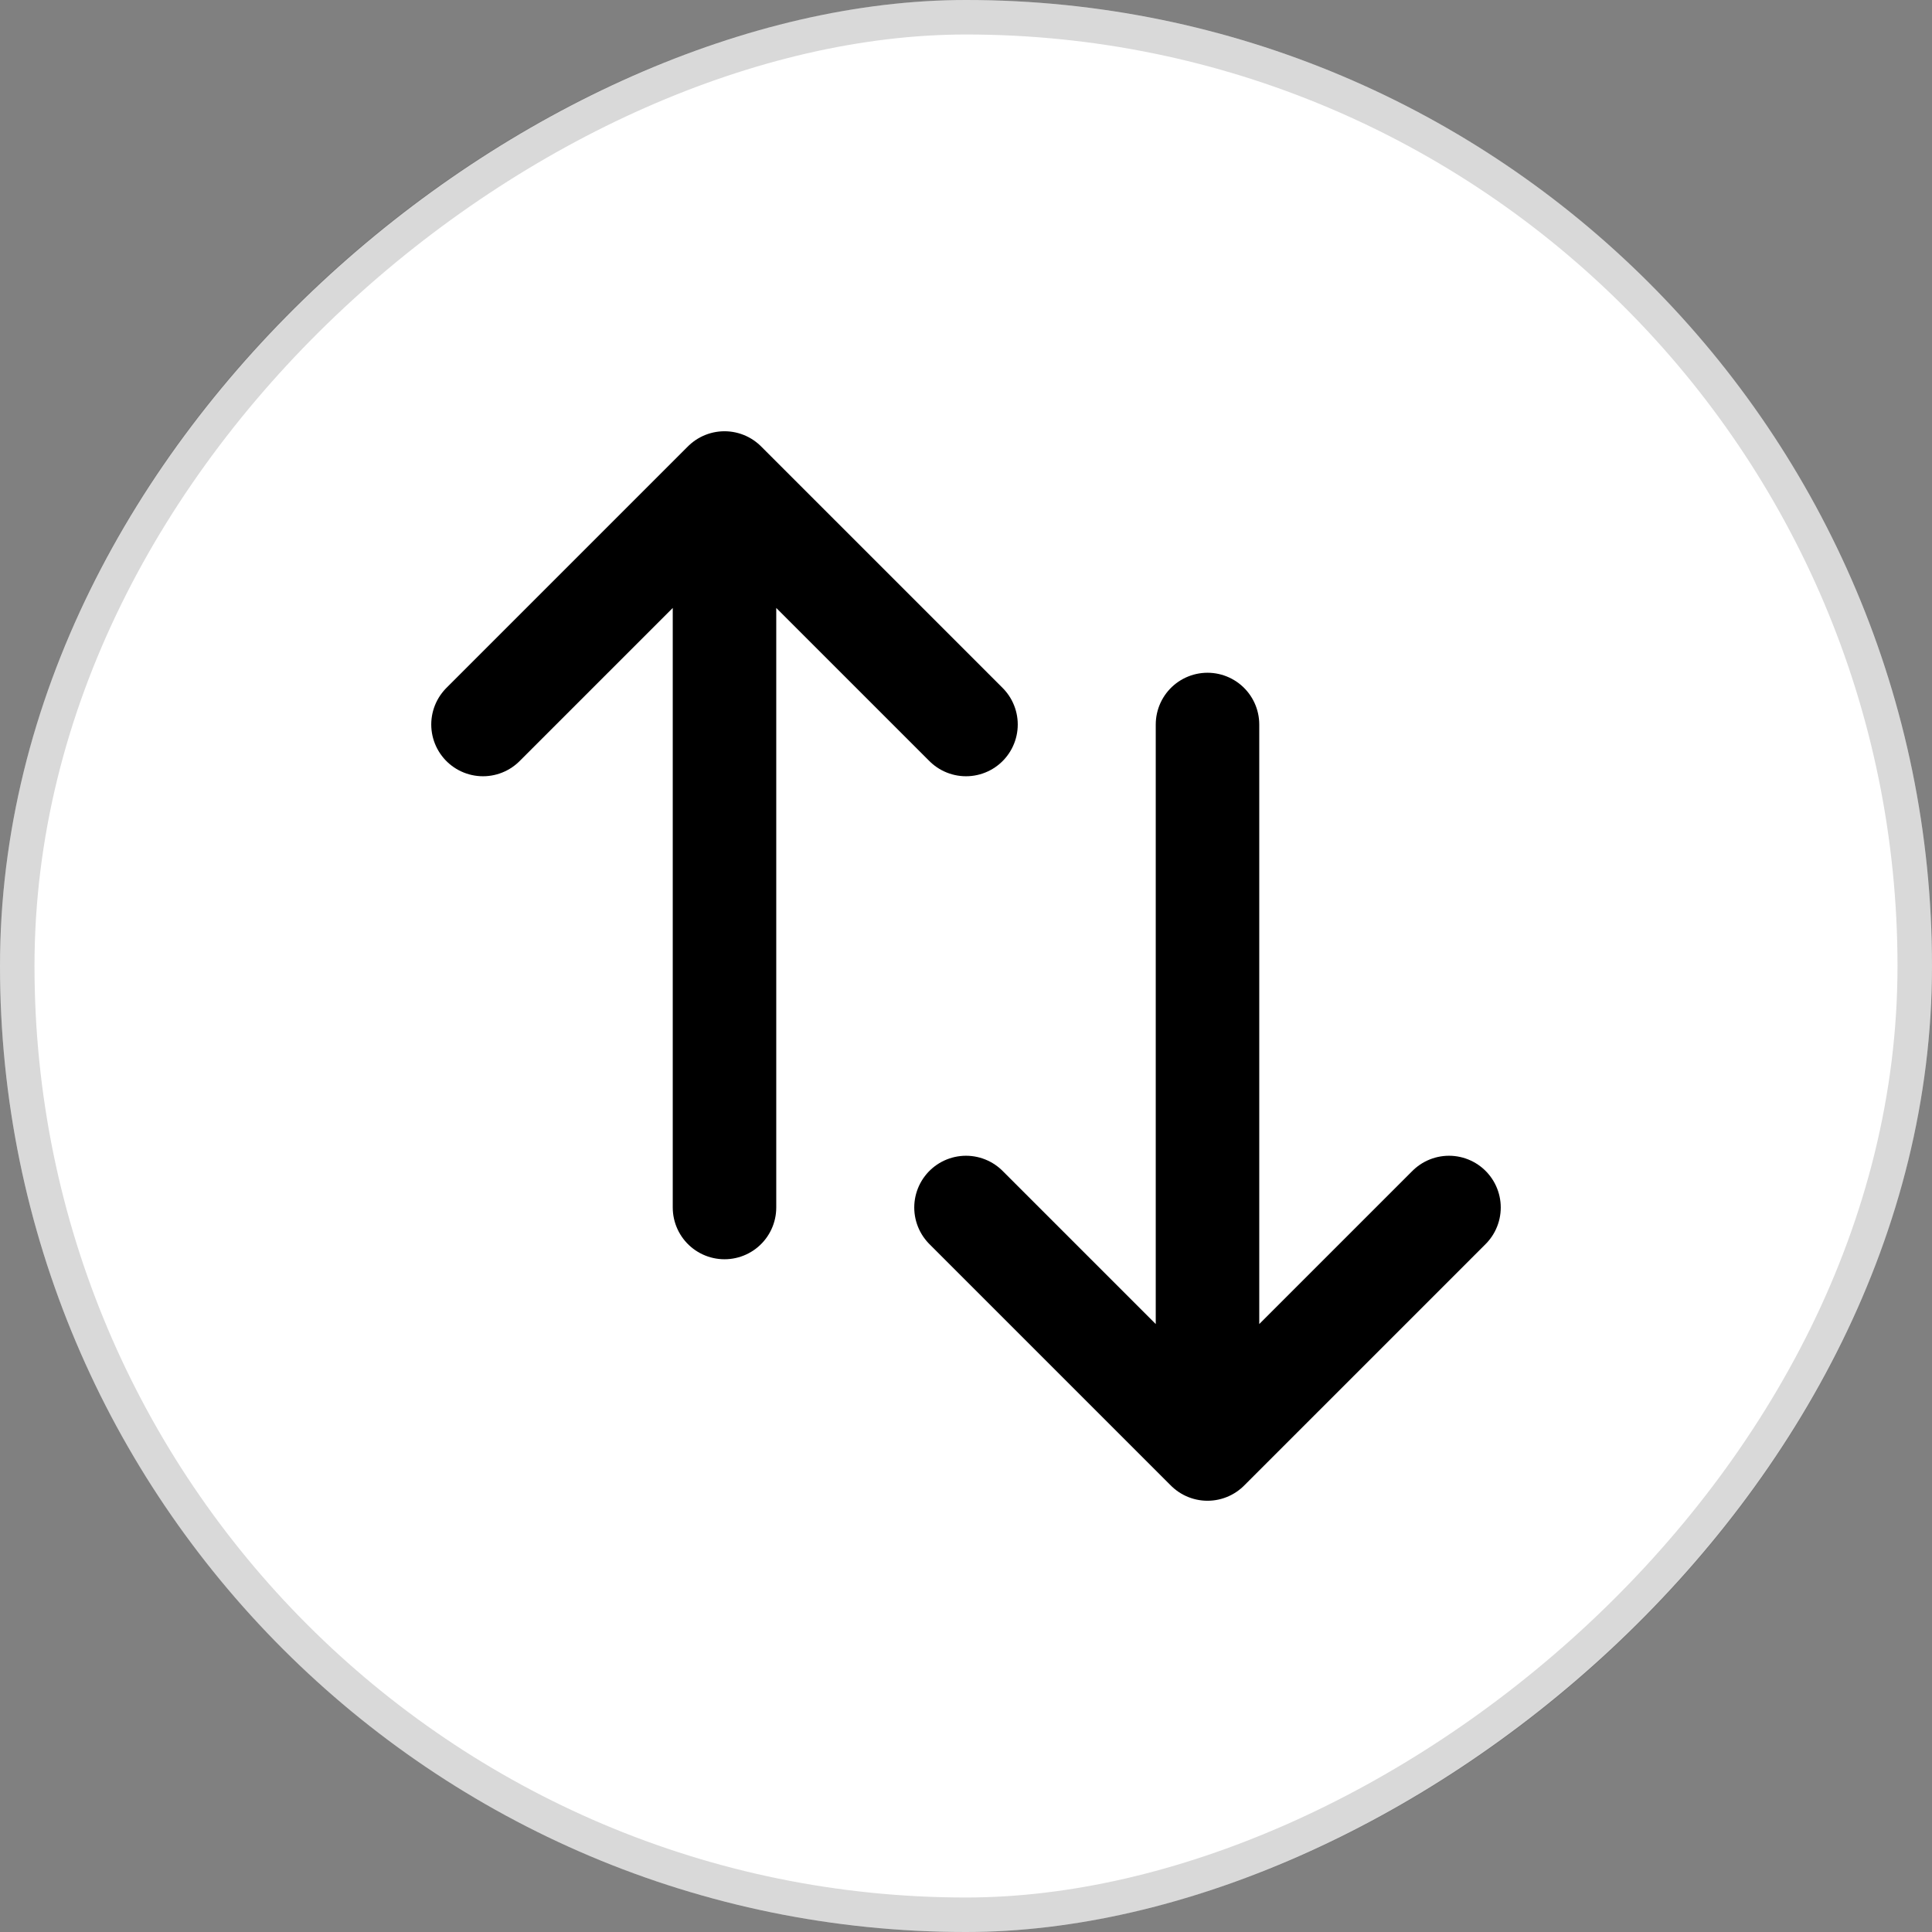 <svg width="28" height="28" viewBox="0 0 28 28" fill="none" xmlns="http://www.w3.org/2000/svg">
<rect x="0" y="0" width="28" height="28" fill="#808080" stroke="none"/>
<rect x="28" width="28" height="28" rx="14" transform="rotate(90 28 0)" fill="white"/>
<path d="M7 10.5L10.5 7M10.5 7L14 10.5M10.5 7L10.5 17.5M21 17.5L17.5 21M17.5 21L14 17.5M17.5 21L17.5 10.5" stroke="black" stroke-width="1.5" stroke-linecap="round" stroke-linejoin="round"/>
<rect x="27.75" y="0.25" width="27.5" height="27.5" rx="13.75" transform="rotate(90 27.75 0.25)" stroke="black" stroke-opacity="0.15" stroke-width="0.5"/>
</svg>
